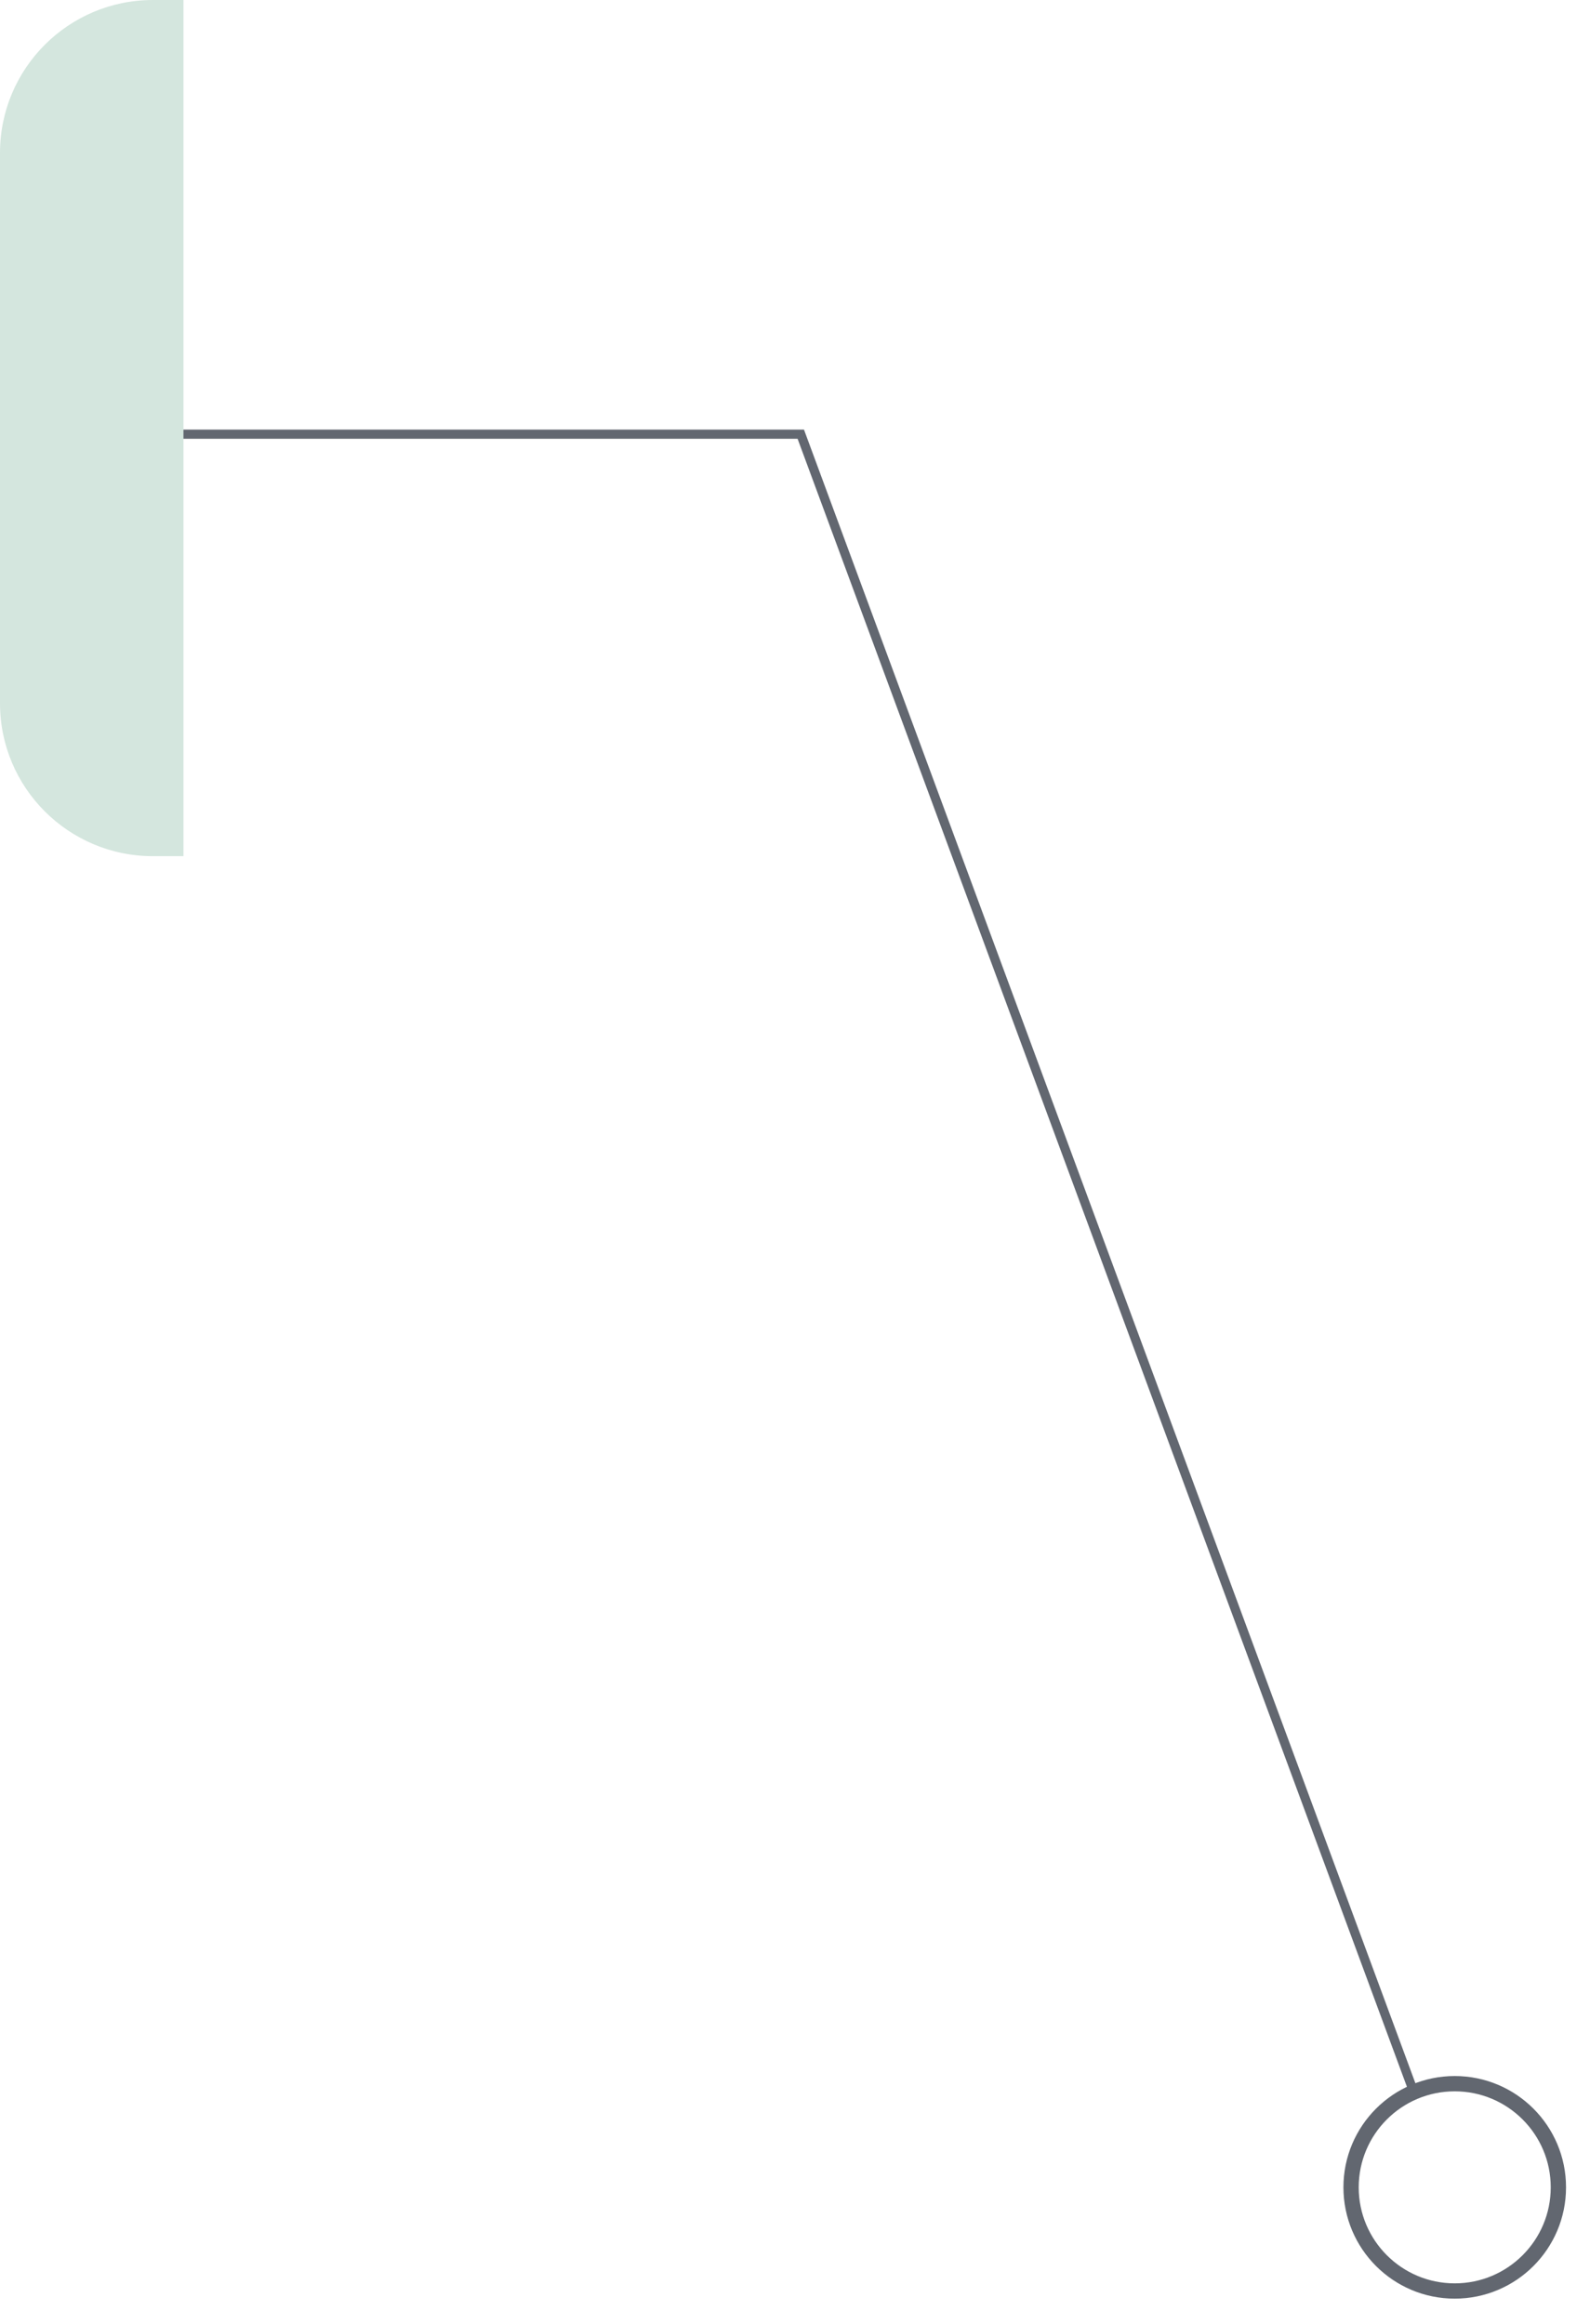 <svg width="52" height="76" viewBox="0 0 52 76" fill="none" xmlns="http://www.w3.org/2000/svg">
<path d="M46.211 68.349L26.189 14.199H5.713" stroke="#626770" stroke-width="0.3" stroke-linecap="round"/>
<circle r="3.39" transform="matrix(-1 0 0 1 47.576 71.534)" stroke="#626770" stroke-width="0.5"/>
<path d="M0 5C0 2.239 2.239 0 5 0H6V28H5C2.239 28 0 25.761 0 23V5Z" fill="#D4E6DE"/>
</svg>

